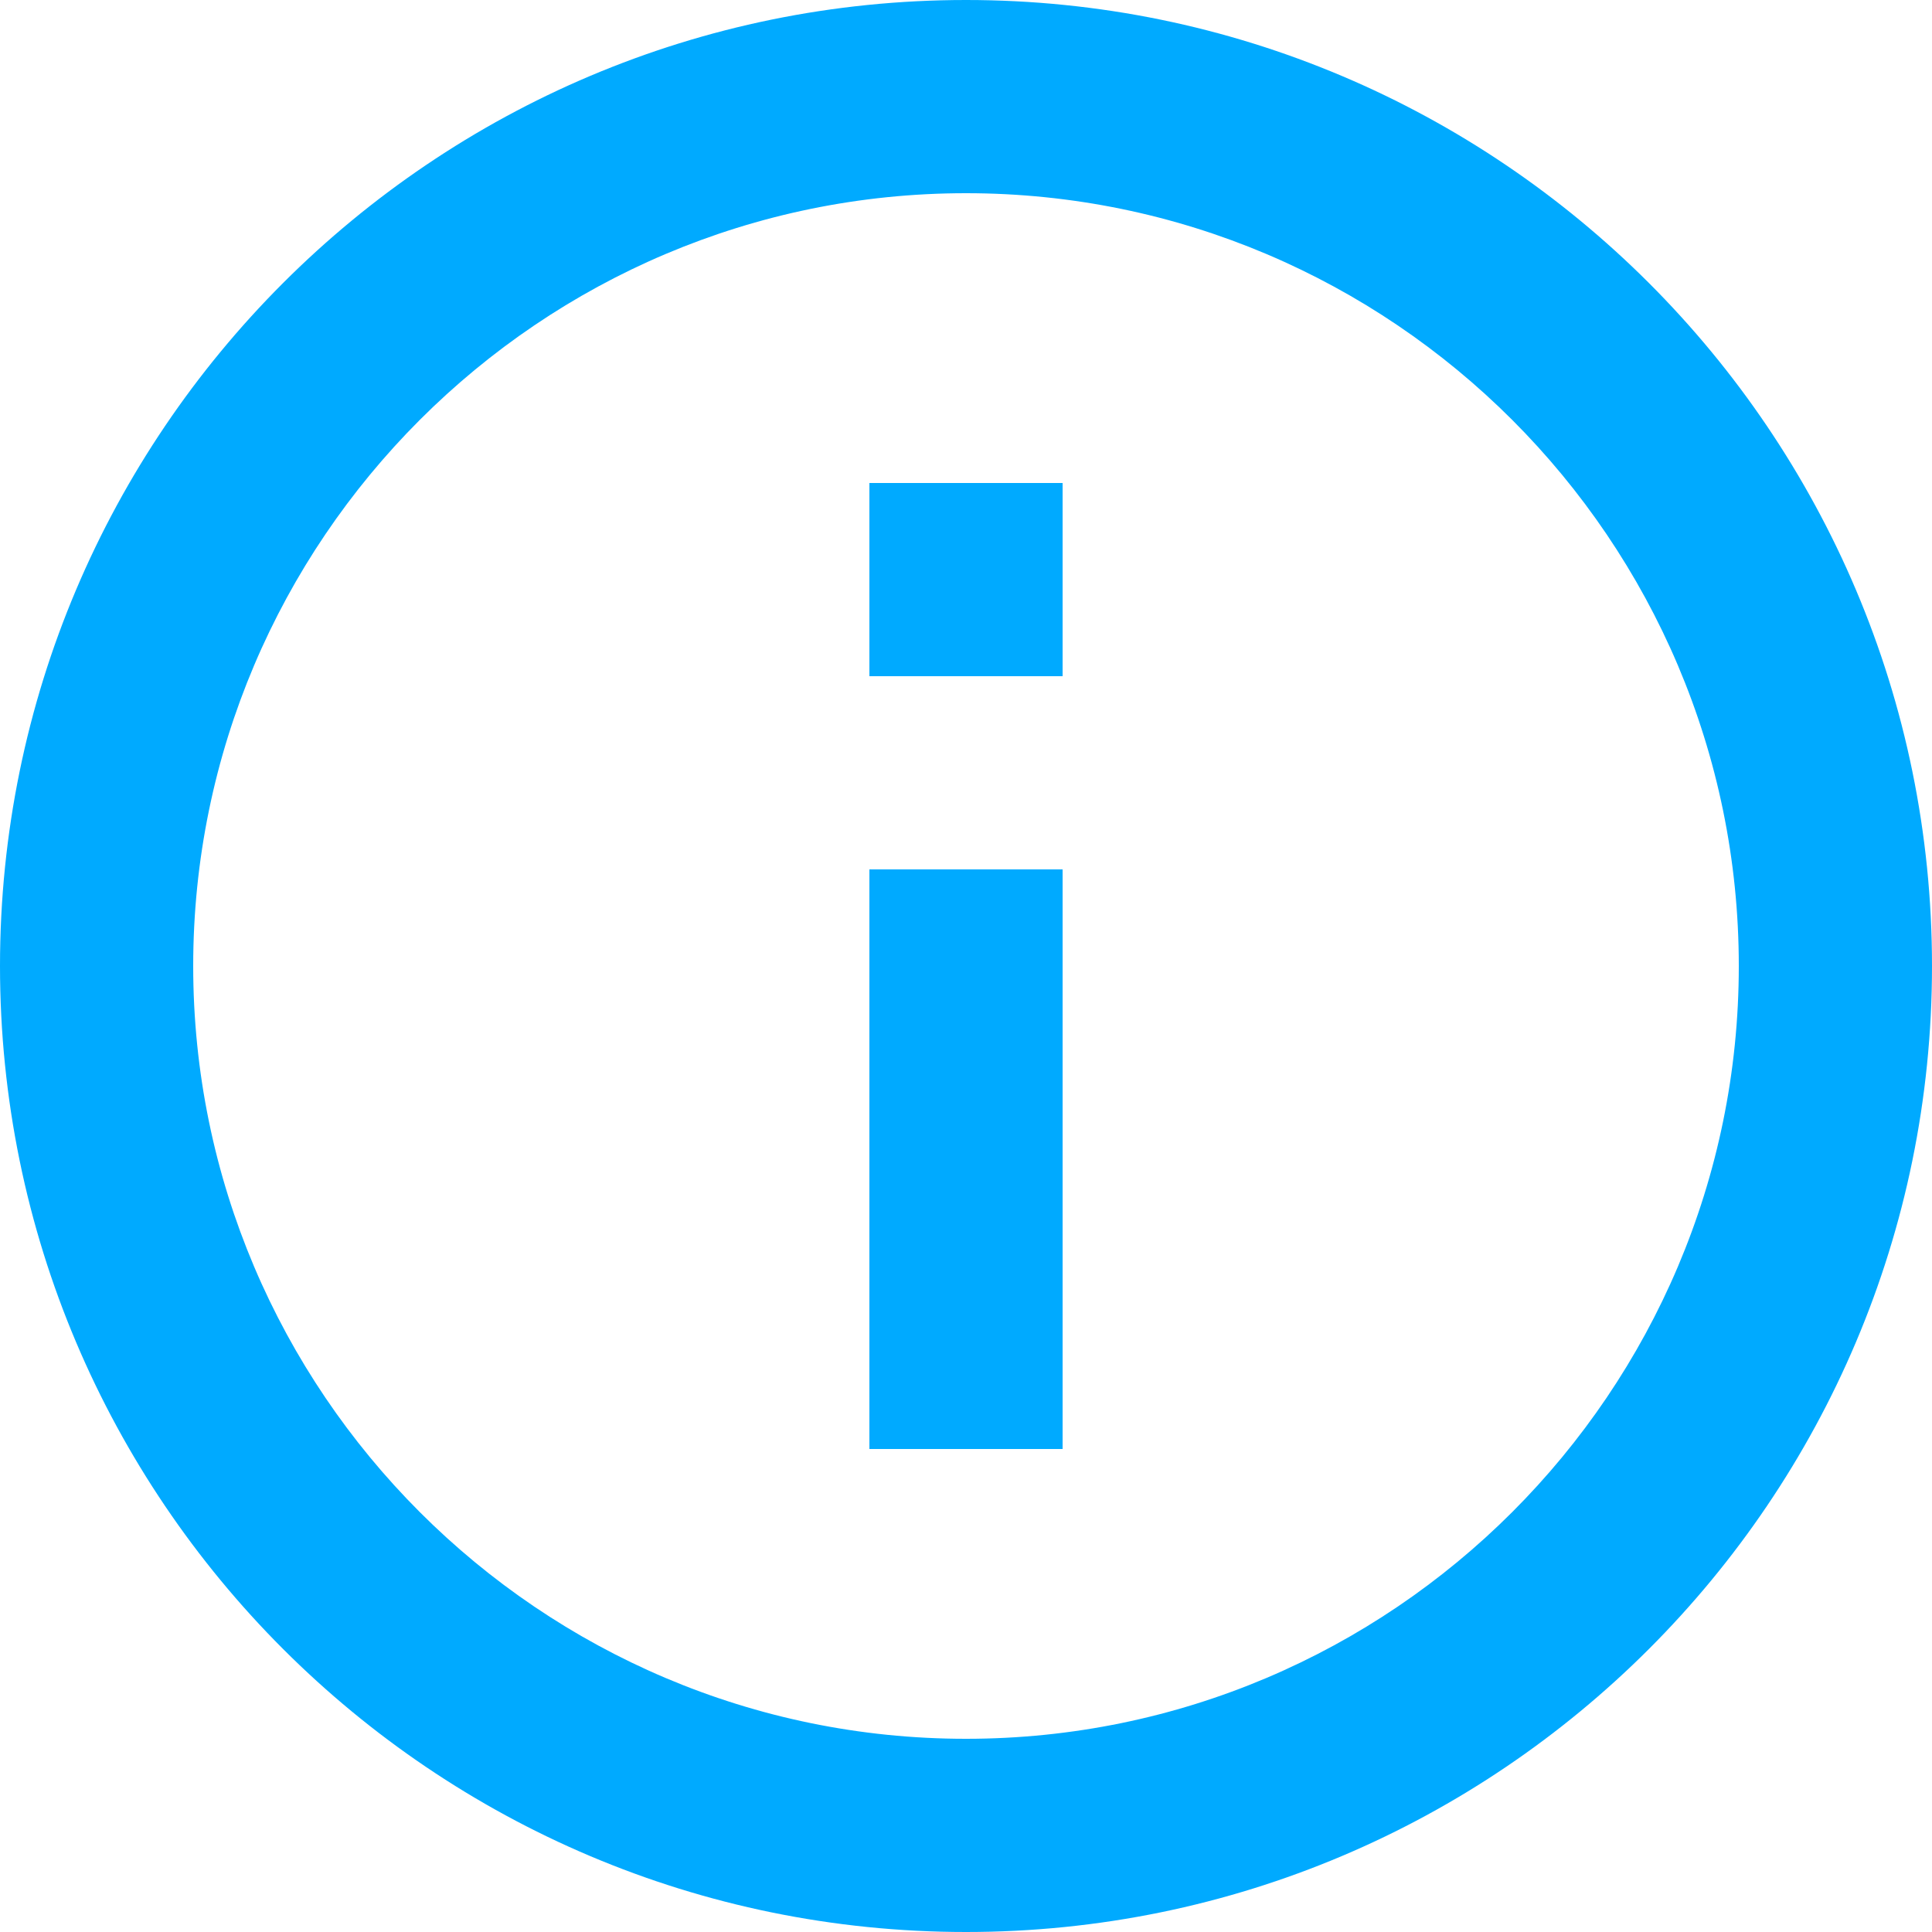 <?xml version="1.0" encoding="UTF-8"?>
<svg width="16px" height="16px" viewBox="0 0 16 16" version="1.1" xmlns="http://www.w3.org/2000/svg" xmlns:xlink="http://www.w3.org/1999/xlink">
    <!-- Generator: Sketch 52.2 (67145) - http://www.bohemiancoding.com/sketch -->
    <title>ic_information</title>
    <desc>Created with Sketch.</desc>
    <g id="ic_information" stroke="none" stroke-width="1" fill="none" fill-rule="evenodd">
        <path d="M7.2,12 L8.8,12 L8.8,7.2 L7.2,7.2 L7.2,12 L7.2,12 Z M8,0 C3.584,0 0,3.584 0,8 C0,12.416 3.584,16 8,16 C12.416,16 16,12.416 16,8 C16,3.584 12.416,0 8,0 L8,0 Z M8,14.4 C4.472,14.4 1.6,11.528 1.6,8 C1.6,4.472 4.472,1.6 8,1.6 C11.528,1.6 14.4,4.472 14.4,8 C14.4,11.528 11.528,14.4 8,14.4 L8,14.4 Z M7.2,5.6 L8.8,5.6 L8.8,4 L7.2,4 L7.2,5.6 L7.2,5.6 Z" id="icon_info-copy" fill="#00AAFF"></path>
    </g>
</svg>